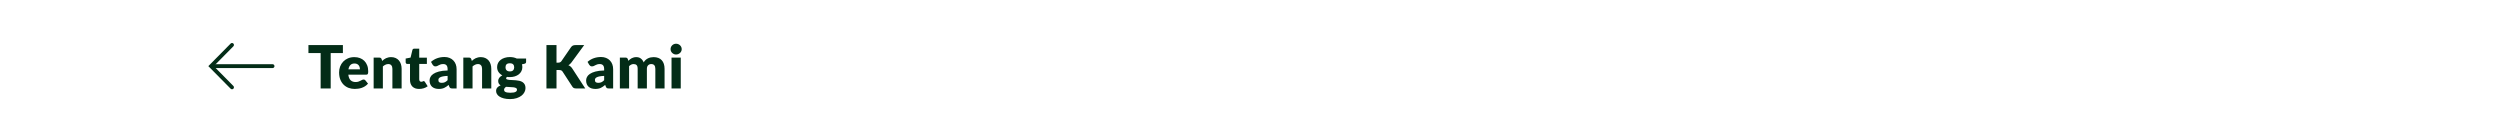 <svg width="1512" height="80" viewBox="0 0 1512 80" fill="none" xmlns="http://www.w3.org/2000/svg">
<path fill-rule="evenodd" clip-rule="evenodd" d="M126 40L139.502 26.345C139.956 25.885 140.694 25.885 141.148 26.345C141.603 26.805 141.603 27.55 141.148 28.01L129.293 40L141.147 51.99C141.602 52.45 141.602 53.195 141.147 53.655C140.692 54.115 139.955 54.115 139.501 53.655L126 40Z" fill="#032C17"/>
<path fill-rule="evenodd" clip-rule="evenodd" d="M127.329 40C127.329 39.35 127.85 38.822 128.493 38.822L164.836 38.822C165.479 38.822 166 39.35 166 40C166 40.65 165.479 41.178 164.836 41.178L128.493 41.178C127.85 41.178 127.329 40.65 127.329 40Z" fill="#032C17"/>
<path d="M207.384 32.098H200.004V53.5H193.92V32.098H186.54V27.274H207.384V32.098ZM217.684 41.926C217.684 41.482 217.624 41.05 217.504 40.63C217.396 40.21 217.21 39.838 216.946 39.514C216.694 39.178 216.358 38.908 215.938 38.704C215.518 38.5 215.008 38.398 214.408 38.398C213.352 38.398 212.524 38.704 211.924 39.316C211.324 39.916 210.928 40.786 210.736 41.926H217.684ZM210.664 45.166C210.844 46.726 211.318 47.86 212.086 48.568C212.854 49.264 213.844 49.612 215.056 49.612C215.704 49.612 216.262 49.534 216.73 49.378C217.198 49.222 217.612 49.048 217.972 48.856C218.344 48.664 218.68 48.49 218.98 48.334C219.292 48.178 219.616 48.1 219.952 48.1C220.396 48.1 220.732 48.262 220.96 48.586L222.58 50.584C222.004 51.244 221.38 51.784 220.708 52.204C220.048 52.612 219.364 52.936 218.656 53.176C217.96 53.404 217.258 53.56 216.55 53.644C215.854 53.74 215.188 53.788 214.552 53.788C213.244 53.788 212.014 53.578 210.862 53.158C209.722 52.726 208.72 52.09 207.856 51.25C207.004 50.41 206.326 49.366 205.822 48.118C205.33 46.87 205.084 45.418 205.084 43.762C205.084 42.514 205.294 41.332 205.714 40.216C206.146 39.1 206.758 38.122 207.55 37.282C208.354 36.442 209.32 35.776 210.448 35.284C211.588 34.792 212.872 34.546 214.3 34.546C215.536 34.546 216.664 34.738 217.684 35.122C218.716 35.506 219.598 36.064 220.33 36.796C221.074 37.528 221.65 38.428 222.058 39.496C222.478 40.552 222.688 41.752 222.688 43.096C222.688 43.516 222.67 43.858 222.634 44.122C222.598 44.386 222.532 44.596 222.436 44.752C222.34 44.908 222.208 45.016 222.04 45.076C221.884 45.136 221.68 45.166 221.428 45.166H210.664ZM231.128 36.85C231.488 36.514 231.86 36.202 232.244 35.914C232.628 35.626 233.036 35.386 233.468 35.194C233.912 34.99 234.386 34.834 234.89 34.726C235.406 34.606 235.964 34.546 236.564 34.546C237.584 34.546 238.484 34.726 239.264 35.086C240.056 35.434 240.722 35.926 241.262 36.562C241.802 37.186 242.21 37.936 242.486 38.812C242.762 39.676 242.9 40.618 242.9 41.638V53.5H237.32V41.638C237.32 40.726 237.11 40.018 236.69 39.514C236.27 38.998 235.652 38.74 234.836 38.74C234.224 38.74 233.648 38.872 233.108 39.136C232.58 39.388 232.064 39.736 231.56 40.18V53.5H225.98V34.834H229.436C230.132 34.834 230.588 35.146 230.804 35.77L231.128 36.85ZM253.443 53.788C252.555 53.788 251.769 53.662 251.085 53.41C250.413 53.146 249.843 52.78 249.375 52.312C248.919 51.832 248.571 51.256 248.331 50.584C248.091 49.912 247.971 49.162 247.971 48.334V38.686H246.387C246.099 38.686 245.853 38.596 245.649 38.416C245.445 38.224 245.343 37.948 245.343 37.588V35.41L248.313 34.834L249.411 30.28C249.555 29.704 249.963 29.416 250.635 29.416H253.551V34.87H258.177V38.686H253.551V47.956C253.551 48.388 253.653 48.748 253.857 49.036C254.073 49.312 254.379 49.45 254.775 49.45C254.979 49.45 255.147 49.432 255.279 49.396C255.423 49.348 255.543 49.3 255.639 49.252C255.747 49.192 255.843 49.144 255.927 49.108C256.023 49.06 256.131 49.036 256.251 49.036C256.419 49.036 256.551 49.078 256.647 49.162C256.755 49.234 256.863 49.354 256.971 49.522L258.663 52.168C257.943 52.708 257.133 53.116 256.233 53.392C255.333 53.656 254.403 53.788 253.443 53.788ZM270.711 45.904C269.595 45.952 268.677 46.048 267.957 46.192C267.237 46.336 266.667 46.516 266.247 46.732C265.827 46.948 265.533 47.194 265.365 47.47C265.209 47.746 265.131 48.046 265.131 48.37C265.131 49.006 265.305 49.456 265.653 49.72C266.001 49.972 266.511 50.098 267.183 50.098C267.903 50.098 268.533 49.972 269.073 49.72C269.613 49.468 270.159 49.06 270.711 48.496V45.904ZM260.667 37.426C261.795 36.43 263.043 35.692 264.411 35.212C265.791 34.72 267.267 34.474 268.839 34.474C269.967 34.474 270.981 34.66 271.881 35.032C272.793 35.392 273.561 35.902 274.185 36.562C274.821 37.21 275.307 37.984 275.643 38.884C275.979 39.784 276.147 40.768 276.147 41.836V53.5H273.591C273.063 53.5 272.661 53.428 272.385 53.284C272.121 53.14 271.899 52.84 271.719 52.384L271.323 51.358C270.855 51.754 270.405 52.102 269.973 52.402C269.541 52.702 269.091 52.96 268.623 53.176C268.167 53.38 267.675 53.53 267.147 53.626C266.631 53.734 266.055 53.788 265.419 53.788C264.567 53.788 263.793 53.68 263.097 53.464C262.401 53.236 261.807 52.906 261.315 52.474C260.835 52.042 260.463 51.508 260.199 50.872C259.935 50.224 259.803 49.48 259.803 48.64C259.803 47.968 259.971 47.29 260.307 46.606C260.643 45.91 261.225 45.28 262.053 44.716C262.881 44.14 263.997 43.66 265.401 43.276C266.805 42.892 268.575 42.676 270.711 42.628V41.836C270.711 40.744 270.483 39.958 270.027 39.478C269.583 38.986 268.947 38.74 268.119 38.74C267.459 38.74 266.919 38.812 266.499 38.956C266.079 39.1 265.701 39.262 265.365 39.442C265.041 39.622 264.723 39.784 264.411 39.928C264.099 40.072 263.727 40.144 263.295 40.144C262.911 40.144 262.587 40.048 262.323 39.856C262.059 39.664 261.843 39.436 261.675 39.172L260.667 37.426ZM285.362 36.85C285.722 36.514 286.094 36.202 286.478 35.914C286.862 35.626 287.27 35.386 287.702 35.194C288.146 34.99 288.62 34.834 289.124 34.726C289.64 34.606 290.198 34.546 290.798 34.546C291.818 34.546 292.718 34.726 293.498 35.086C294.29 35.434 294.956 35.926 295.496 36.562C296.036 37.186 296.444 37.936 296.72 38.812C296.996 39.676 297.134 40.618 297.134 41.638V53.5H291.554V41.638C291.554 40.726 291.344 40.018 290.924 39.514C290.504 38.998 289.886 38.74 289.07 38.74C288.458 38.74 287.882 38.872 287.342 39.136C286.814 39.388 286.298 39.736 285.794 40.18V53.5H280.214V34.834H283.67C284.366 34.834 284.822 35.146 285.038 35.77L285.362 36.85ZM308.355 43.186C309.279 43.186 309.945 42.958 310.353 42.502C310.773 42.034 310.983 41.434 310.983 40.702C310.983 39.946 310.773 39.352 310.353 38.92C309.945 38.488 309.279 38.272 308.355 38.272C307.431 38.272 306.759 38.488 306.339 38.92C305.931 39.352 305.727 39.946 305.727 40.702C305.727 41.062 305.775 41.392 305.871 41.692C305.979 41.992 306.141 42.256 306.357 42.484C306.573 42.7 306.843 42.874 307.167 43.006C307.503 43.126 307.899 43.186 308.355 43.186ZM312.675 54.184C312.675 53.74 312.477 53.422 312.081 53.23C311.685 53.026 311.169 52.882 310.533 52.798C309.897 52.714 309.183 52.666 308.391 52.654C307.611 52.63 306.831 52.582 306.051 52.51C305.703 52.75 305.415 53.02 305.187 53.32C304.971 53.608 304.863 53.938 304.863 54.31C304.863 54.574 304.917 54.814 305.025 55.03C305.145 55.246 305.349 55.432 305.637 55.588C305.925 55.744 306.309 55.864 306.789 55.948C307.281 56.044 307.899 56.092 308.643 56.092C309.447 56.092 310.107 56.044 310.623 55.948C311.139 55.852 311.547 55.72 311.847 55.552C312.159 55.384 312.375 55.18 312.495 54.94C312.615 54.712 312.675 54.46 312.675 54.184ZM318.183 35.41V37.444C318.183 37.756 318.093 38.002 317.913 38.182C317.745 38.362 317.451 38.5 317.031 38.596L315.681 38.902C315.753 39.166 315.807 39.436 315.843 39.712C315.891 39.988 315.915 40.276 315.915 40.576C315.915 41.512 315.717 42.352 315.321 43.096C314.937 43.84 314.403 44.476 313.719 45.004C313.047 45.52 312.249 45.922 311.325 46.21C310.401 46.486 309.411 46.624 308.355 46.624C308.067 46.624 307.785 46.618 307.509 46.606C307.233 46.582 306.963 46.546 306.699 46.498C306.291 46.75 306.087 47.032 306.087 47.344C306.087 47.656 306.255 47.884 306.591 48.028C306.927 48.16 307.371 48.256 307.923 48.316C308.475 48.364 309.099 48.4 309.795 48.424C310.503 48.436 311.223 48.478 311.955 48.55C312.687 48.61 313.401 48.718 314.097 48.874C314.805 49.03 315.435 49.282 315.987 49.63C316.539 49.978 316.983 50.446 317.319 51.034C317.655 51.61 317.823 52.348 317.823 53.248C317.823 54.088 317.619 54.91 317.211 55.714C316.803 56.518 316.203 57.232 315.411 57.856C314.619 58.48 313.647 58.978 312.495 59.35C311.343 59.734 310.023 59.926 308.535 59.926C307.071 59.926 305.805 59.788 304.737 59.512C303.681 59.236 302.799 58.87 302.091 58.414C301.395 57.97 300.879 57.454 300.543 56.866C300.207 56.278 300.039 55.666 300.039 55.03C300.039 54.202 300.279 53.512 300.759 52.96C301.239 52.408 301.911 51.964 302.775 51.628C302.319 51.352 301.959 50.998 301.695 50.566C301.431 50.134 301.299 49.576 301.299 48.892C301.299 48.616 301.347 48.328 301.443 48.028C301.539 47.716 301.689 47.416 301.893 47.128C302.109 46.828 302.373 46.546 302.685 46.282C302.997 46.018 303.369 45.784 303.801 45.58C302.829 45.064 302.061 44.386 301.497 43.546C300.933 42.694 300.651 41.704 300.651 40.576C300.651 39.64 300.849 38.8 301.245 38.056C301.641 37.3 302.181 36.664 302.865 36.148C303.561 35.62 304.377 35.218 305.313 34.942C306.249 34.654 307.263 34.51 308.355 34.51C309.939 34.51 311.343 34.81 312.567 35.41H318.183ZM336.575 37.894H337.547C338.447 37.894 339.095 37.612 339.491 37.048L345.395 28.48C345.743 28.024 346.115 27.712 346.511 27.544C346.919 27.364 347.423 27.274 348.023 27.274H353.315L345.539 37.876C344.987 38.608 344.393 39.136 343.757 39.46C344.213 39.628 344.627 39.862 344.999 40.162C345.371 40.462 345.719 40.852 346.043 41.332L353.963 53.5H348.527C348.179 53.5 347.879 53.476 347.627 53.428C347.387 53.38 347.177 53.308 346.997 53.212C346.817 53.116 346.661 53.002 346.529 52.87C346.397 52.726 346.271 52.564 346.151 52.384L340.211 43.258C339.995 42.922 339.719 42.688 339.383 42.556C339.059 42.412 338.615 42.34 338.051 42.34H336.575V53.5H330.491V27.274H336.575V37.894ZM365.391 45.904C364.275 45.952 363.357 46.048 362.637 46.192C361.917 46.336 361.347 46.516 360.927 46.732C360.507 46.948 360.213 47.194 360.045 47.47C359.889 47.746 359.811 48.046 359.811 48.37C359.811 49.006 359.985 49.456 360.333 49.72C360.681 49.972 361.191 50.098 361.863 50.098C362.583 50.098 363.213 49.972 363.753 49.72C364.293 49.468 364.839 49.06 365.391 48.496V45.904ZM355.347 37.426C356.475 36.43 357.723 35.692 359.091 35.212C360.471 34.72 361.947 34.474 363.519 34.474C364.647 34.474 365.661 34.66 366.561 35.032C367.473 35.392 368.241 35.902 368.865 36.562C369.501 37.21 369.987 37.984 370.323 38.884C370.659 39.784 370.827 40.768 370.827 41.836V53.5H368.271C367.743 53.5 367.341 53.428 367.065 53.284C366.801 53.14 366.579 52.84 366.399 52.384L366.003 51.358C365.535 51.754 365.085 52.102 364.653 52.402C364.221 52.702 363.771 52.96 363.303 53.176C362.847 53.38 362.355 53.53 361.827 53.626C361.311 53.734 360.735 53.788 360.099 53.788C359.247 53.788 358.473 53.68 357.777 53.464C357.081 53.236 356.487 52.906 355.995 52.474C355.515 52.042 355.143 51.508 354.879 50.872C354.615 50.224 354.483 49.48 354.483 48.64C354.483 47.968 354.651 47.29 354.987 46.606C355.323 45.91 355.905 45.28 356.733 44.716C357.561 44.14 358.677 43.66 360.081 43.276C361.485 42.892 363.255 42.676 365.391 42.628V41.836C365.391 40.744 365.163 39.958 364.707 39.478C364.263 38.986 363.627 38.74 362.799 38.74C362.139 38.74 361.599 38.812 361.179 38.956C360.759 39.1 360.381 39.262 360.045 39.442C359.721 39.622 359.403 39.784 359.091 39.928C358.779 40.072 358.407 40.144 357.975 40.144C357.591 40.144 357.267 40.048 357.003 39.856C356.739 39.664 356.523 39.436 356.355 39.172L355.347 37.426ZM374.894 53.5V34.834H378.35C379.046 34.834 379.502 35.146 379.718 35.77L380.024 36.778C380.336 36.454 380.66 36.16 380.996 35.896C381.332 35.62 381.692 35.386 382.076 35.194C382.472 34.99 382.892 34.834 383.336 34.726C383.792 34.606 384.29 34.546 384.83 34.546C385.958 34.546 386.888 34.84 387.62 35.428C388.364 36.004 388.928 36.778 389.312 37.75C389.624 37.174 390.002 36.682 390.446 36.274C390.902 35.866 391.388 35.536 391.904 35.284C392.432 35.032 392.984 34.846 393.56 34.726C394.148 34.606 394.73 34.546 395.306 34.546C396.374 34.546 397.322 34.708 398.15 35.032C398.978 35.344 399.668 35.806 400.22 36.418C400.784 37.018 401.21 37.762 401.498 38.65C401.786 39.526 401.93 40.522 401.93 41.638V53.5H396.35V41.638C396.35 39.706 395.522 38.74 393.866 38.74C393.11 38.74 392.48 38.992 391.976 39.496C391.484 39.988 391.238 40.702 391.238 41.638V53.5H385.658V41.638C385.658 40.57 385.448 39.82 385.028 39.388C384.608 38.956 383.99 38.74 383.174 38.74C382.67 38.74 382.19 38.854 381.734 39.082C381.29 39.31 380.87 39.616 380.474 40V53.5H374.894ZM411.721 34.834V53.5H406.141V34.834H411.721ZM412.297 29.722C412.297 30.166 412.207 30.586 412.027 30.982C411.847 31.366 411.601 31.708 411.289 32.008C410.977 32.296 410.611 32.53 410.191 32.71C409.783 32.878 409.345 32.962 408.877 32.962C408.421 32.962 407.995 32.878 407.599 32.71C407.203 32.53 406.849 32.296 406.537 32.008C406.237 31.708 405.997 31.366 405.817 30.982C405.649 30.586 405.565 30.166 405.565 29.722C405.565 29.266 405.649 28.84 405.817 28.444C405.997 28.048 406.237 27.7 406.537 27.4C406.849 27.1 407.203 26.866 407.599 26.698C407.995 26.53 408.421 26.446 408.877 26.446C409.345 26.446 409.783 26.53 410.191 26.698C410.611 26.866 410.977 27.1 411.289 27.4C411.601 27.7 411.847 28.048 412.027 28.444C412.207 28.84 412.297 29.266 412.297 29.722Z" fill="#032C17"/>
</svg>
